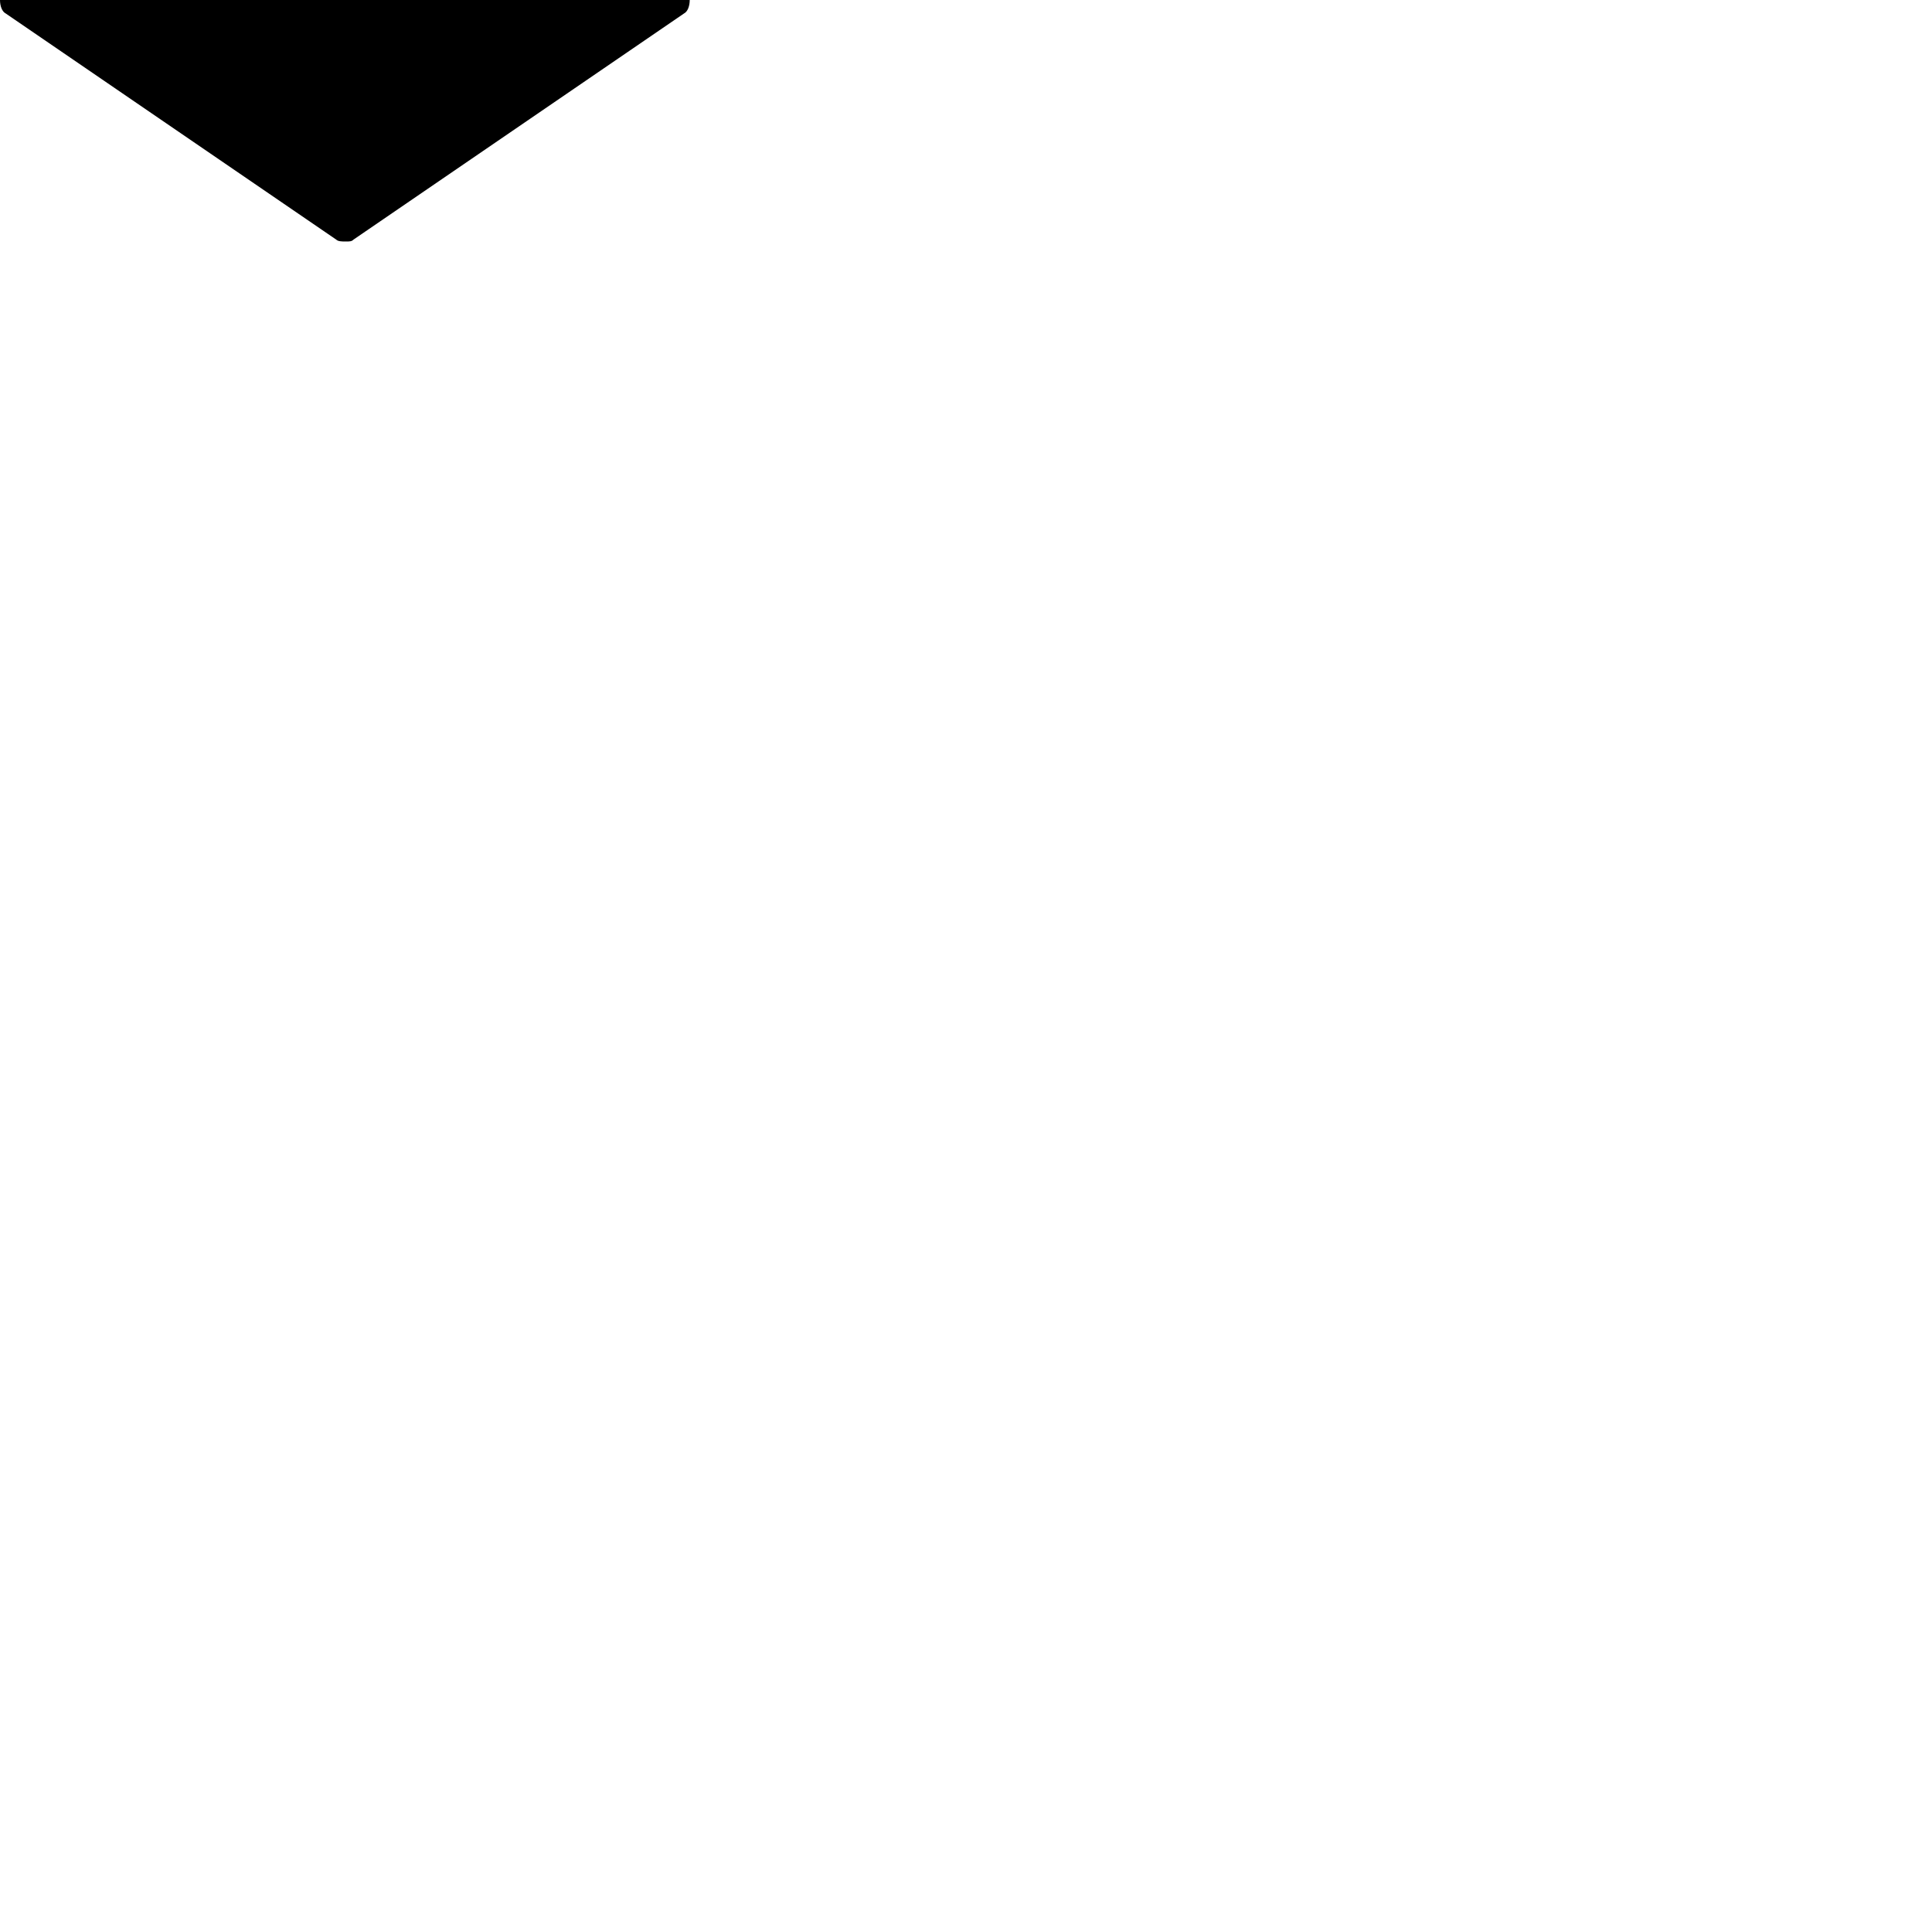 <?xml version="1.0" encoding="UTF-8"?> <!DOCTYPE svg PUBLIC "-//W3C//DTD SVG 1.1//EN" "http://www.w3.org/Graphics/SVG/1.1/DTD/svg11.dtd"> <svg xmlns="http://www.w3.org/2000/svg" xmlns:xlink="http://www.w3.org/1999/xlink" xmlns:ev="http://www.w3.org/2001/xml-events" version="1.1" baseProfile="full" height="1000.0" width="1000.0"> <path glyph-name="noteheads.shufnagel.punctum" d="M3 -7c-2 1 -3 4 -3 7s1 6 3 7l171 117c1 1 3 1 5 1s3 0 4 -1l171 -117c2 -1 3 -4 3 -7s-1 -6 -3 -7l-171 -117c-1 -1 -2 -1 -4 -1s-4 0 -5 1z" /> </svg>
